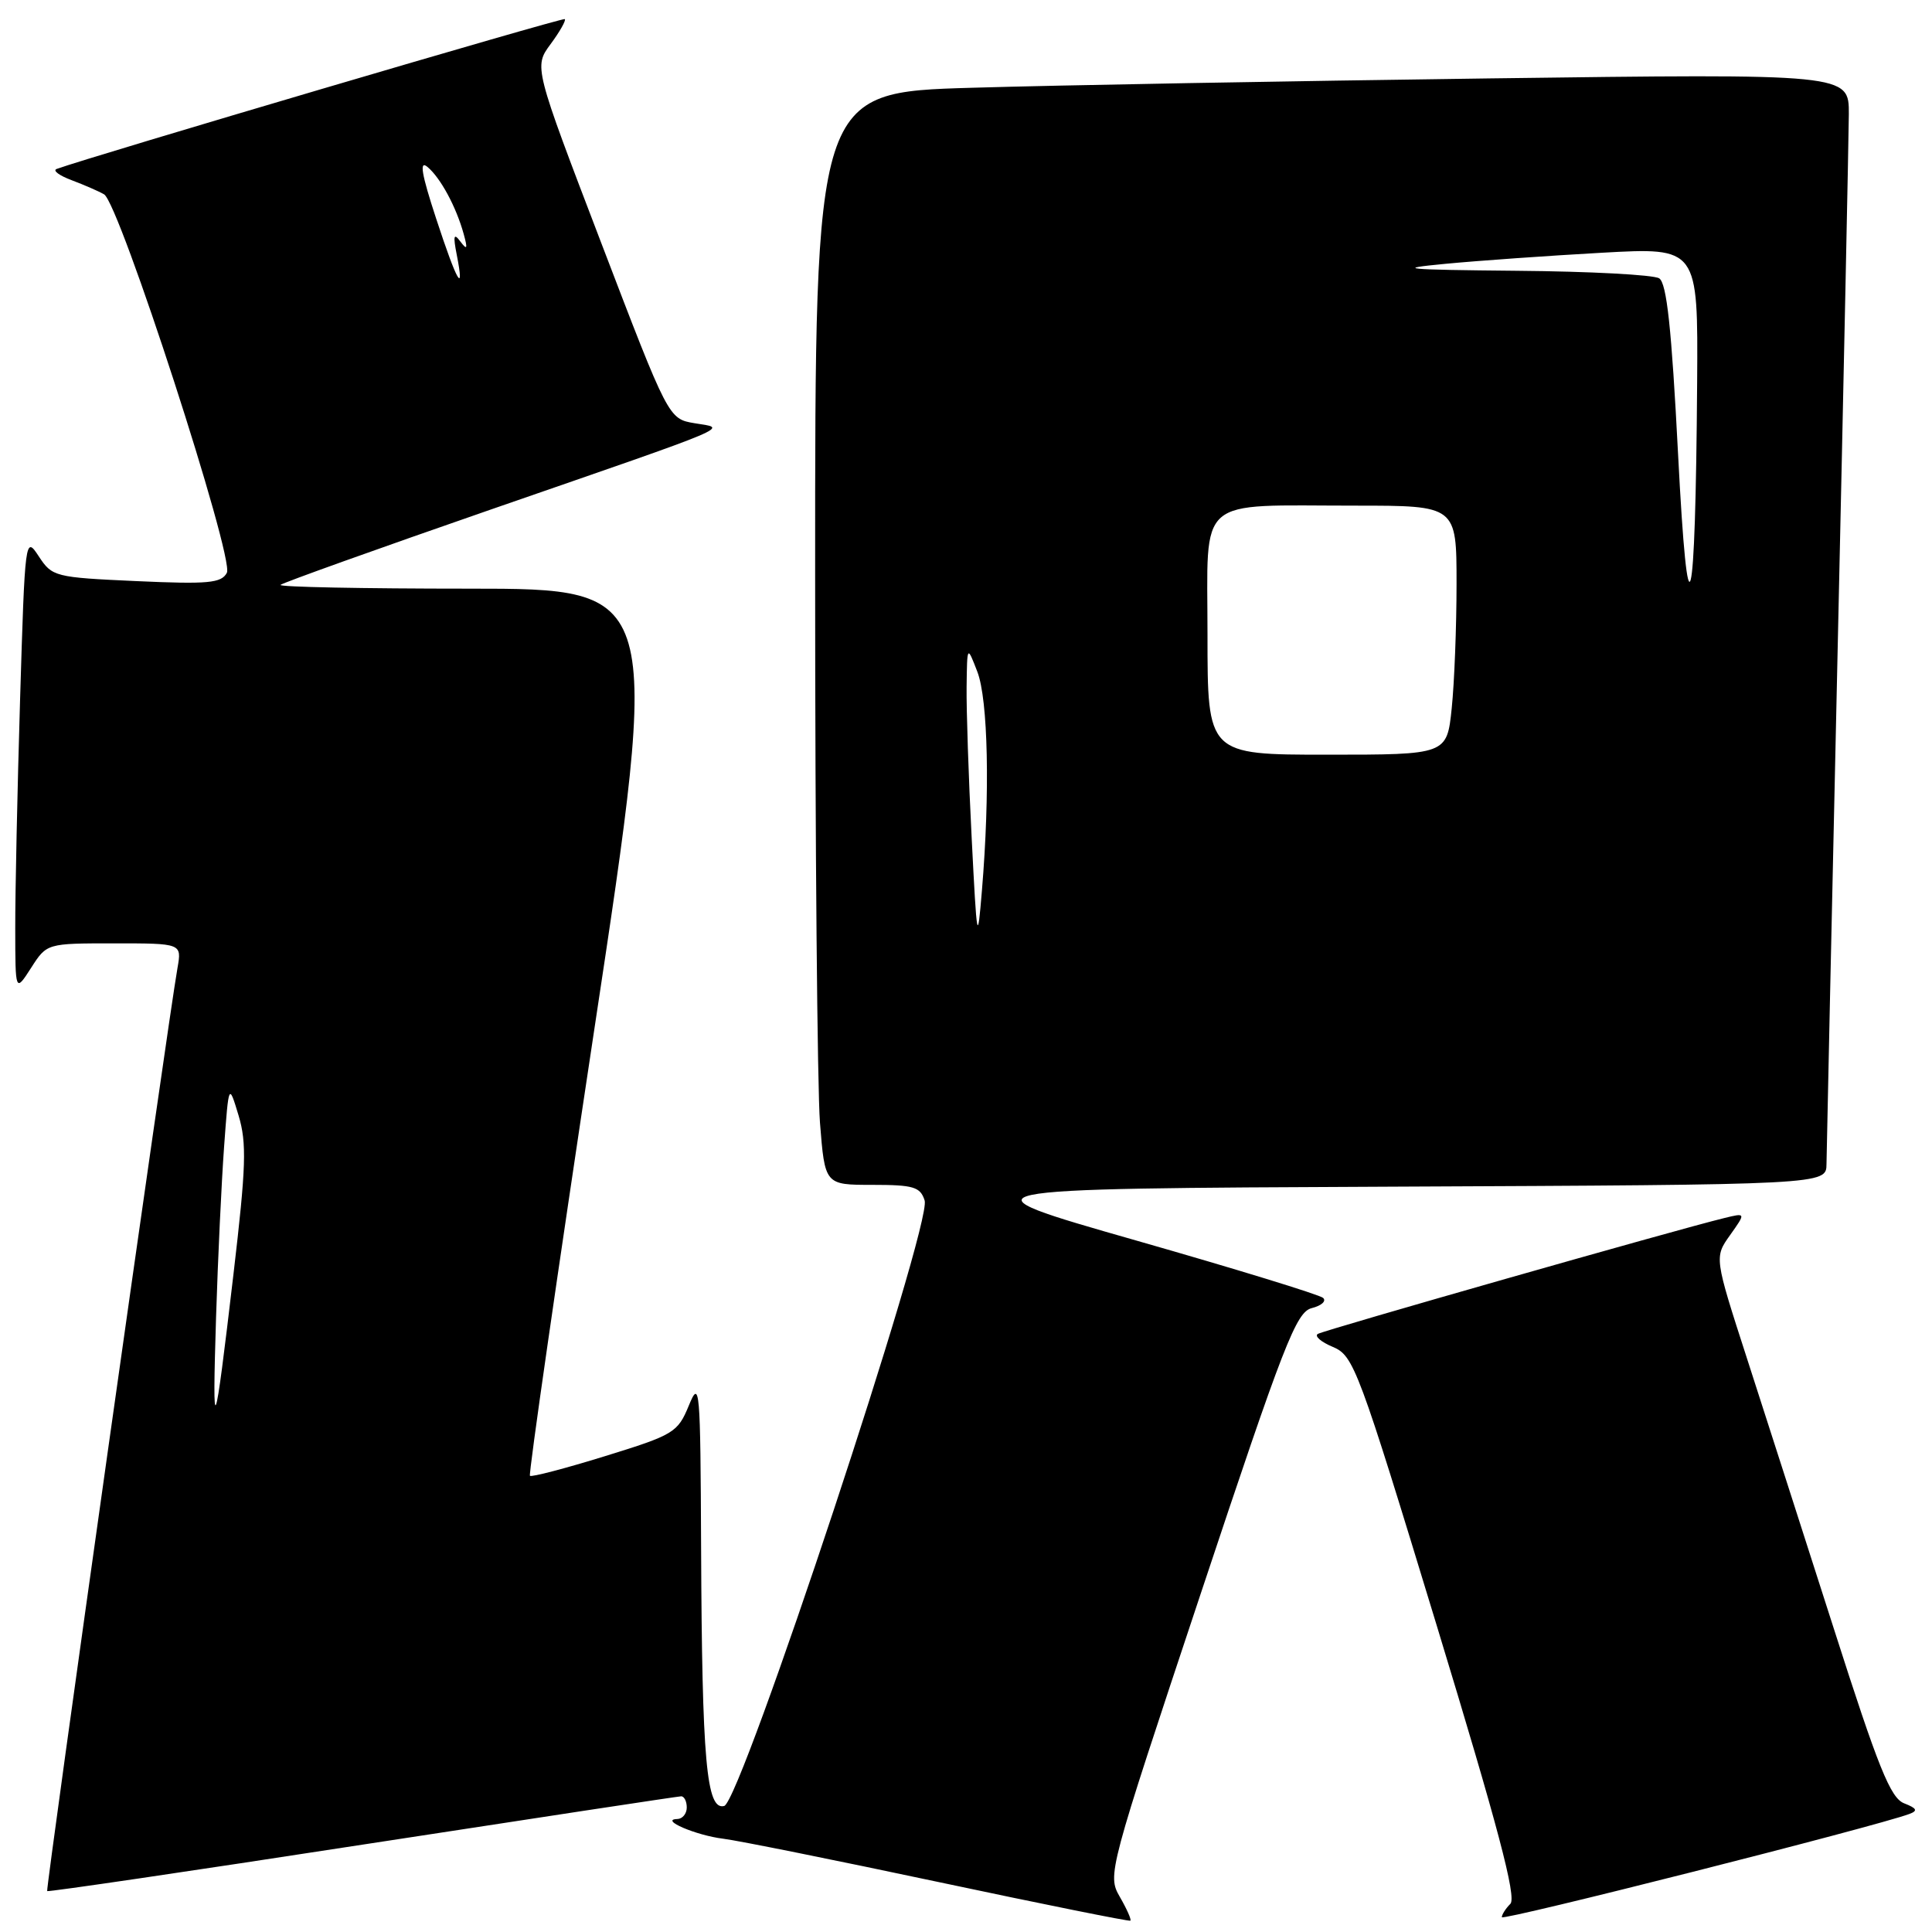 <?xml version="1.0" encoding="UTF-8" standalone="no"?>
<!DOCTYPE svg PUBLIC "-//W3C//DTD SVG 1.1//EN" "http://www.w3.org/Graphics/SVG/1.1/DTD/svg11.dtd" >
<svg xmlns="http://www.w3.org/2000/svg" xmlns:xlink="http://www.w3.org/1999/xlink" version="1.1" viewBox="0 0 256 256">
 <g >
 <path fill="currentColor"
d=" M 148.38 251.34 C 146.72 248.45 146.83 248.05 159.10 211.17 C 170.15 177.96 171.75 173.85 173.82 173.33 C 175.10 173.01 175.78 172.40 175.32 171.98 C 174.87 171.56 163.70 168.13 150.50 164.36 C 126.50 157.50 126.50 157.50 184.25 157.24 C 242.00 156.98 242.00 156.98 242.02 154.24 C 242.04 152.73 242.70 122.03 243.50 86.00 C 244.30 49.97 244.96 18.08 244.98 15.13 C 245.00 9.76 245.00 9.76 197.25 10.39 C 170.99 10.74 140.16 11.29 128.75 11.63 C 108.00 12.23 108.00 12.23 108.01 76.37 C 108.01 111.64 108.30 144.21 108.65 148.75 C 109.30 157.00 109.30 157.00 115.58 157.00 C 121.06 157.00 121.95 157.27 122.52 159.07 C 123.52 162.22 98.20 238.71 95.96 239.30 C 93.61 239.92 93.02 233.39 92.90 205.10 C 92.81 183.76 92.72 182.71 91.27 186.25 C 89.80 189.82 89.29 190.13 80.16 192.95 C 74.89 194.58 70.42 195.75 70.22 195.55 C 70.02 195.35 73.85 168.82 78.72 136.59 C 87.59 78.00 87.59 78.00 62.13 78.00 C 48.12 78.00 36.89 77.78 37.17 77.50 C 37.44 77.23 50.00 72.73 65.08 67.50 C 98.17 56.04 96.36 56.80 92.04 56.08 C 88.58 55.50 88.58 55.50 79.66 32.17 C 70.74 8.85 70.74 8.85 72.96 5.84 C 74.18 4.19 75.02 2.70 74.84 2.53 C 74.58 2.29 11.81 20.80 7.50 22.39 C 6.95 22.60 7.85 23.26 9.50 23.88 C 11.15 24.50 13.08 25.34 13.79 25.75 C 15.82 26.92 31.08 73.99 30.06 75.90 C 29.33 77.27 27.59 77.43 18.08 77.00 C 7.26 76.51 6.91 76.42 5.14 73.72 C 3.34 70.97 3.31 71.20 2.66 92.72 C 2.30 104.70 2.01 118.33 2.02 123.00 C 2.03 131.50 2.03 131.50 4.12 128.25 C 6.20 125.00 6.20 125.00 15.14 125.00 C 24.09 125.00 24.09 125.00 23.52 128.25 C 22.23 135.53 6.03 250.36 6.25 250.58 C 6.39 250.71 25.17 247.95 48.00 244.43 C 70.83 240.92 89.84 238.03 90.25 238.02 C 90.66 238.01 91.00 238.68 91.00 239.50 C 91.00 240.32 90.44 241.01 89.75 241.03 C 87.31 241.09 92.22 243.20 95.83 243.64 C 97.85 243.89 110.75 246.49 124.50 249.41 C 138.25 252.33 149.63 254.62 149.78 254.50 C 149.94 254.37 149.31 252.95 148.38 251.34 Z  M 253.00 240.36 C 254.16 239.93 254.00 239.61 252.31 238.95 C 250.50 238.25 248.89 234.26 242.99 215.80 C 239.06 203.54 233.89 187.45 231.50 180.05 C 227.15 166.60 227.15 166.60 229.25 163.65 C 231.35 160.69 231.35 160.69 228.43 161.41 C 222.16 162.93 175.45 176.25 174.62 176.75 C 174.14 177.04 175.04 177.82 176.62 178.48 C 179.38 179.64 179.98 181.26 190.38 215.41 C 198.48 242.01 200.98 251.42 200.13 252.27 C 199.51 252.89 199.00 253.69 199.00 254.04 C 199.00 254.57 248.48 242.04 253.00 240.36 Z  M 28.63 174.50 C 28.87 166.80 29.35 156.68 29.69 152.00 C 30.31 143.50 30.31 143.50 31.61 147.80 C 32.71 151.47 32.61 154.56 30.94 168.80 C 28.38 190.59 28.11 191.26 28.63 174.50 Z  M 128.75 111.00 C 128.34 103.03 128.04 94.03 128.08 91.00 C 128.15 85.50 128.15 85.50 129.50 89.00 C 130.93 92.70 131.19 105.09 130.11 118.00 C 129.52 125.14 129.45 124.80 128.75 111.00 Z  M 160.00 84.12 C 160.00 65.47 158.24 67.00 179.62 67.00 C 193.00 67.00 193.00 67.00 193.00 77.35 C 193.00 83.05 192.71 90.47 192.36 93.85 C 191.72 100.00 191.72 100.00 175.86 100.00 C 160.00 100.00 160.00 100.00 160.00 84.12 Z  M 222.35 60.12 C 221.49 43.45 220.85 37.52 219.85 36.88 C 219.11 36.41 210.62 35.96 201.00 35.88 C 186.02 35.74 184.65 35.61 191.50 34.96 C 195.90 34.54 205.24 33.88 212.25 33.49 C 225.00 32.78 225.00 32.78 224.88 50.64 C 224.66 82.11 223.67 85.80 222.35 60.12 Z  M 57.78 28.93 C 55.85 23.05 55.54 21.20 56.63 22.11 C 58.36 23.54 60.44 27.39 61.44 31.00 C 61.99 32.99 61.90 33.19 61.00 32.00 C 60.13 30.83 60.02 31.21 60.52 33.75 C 61.60 39.23 60.55 37.39 57.78 28.93 Z "/>
</g>
</svg>